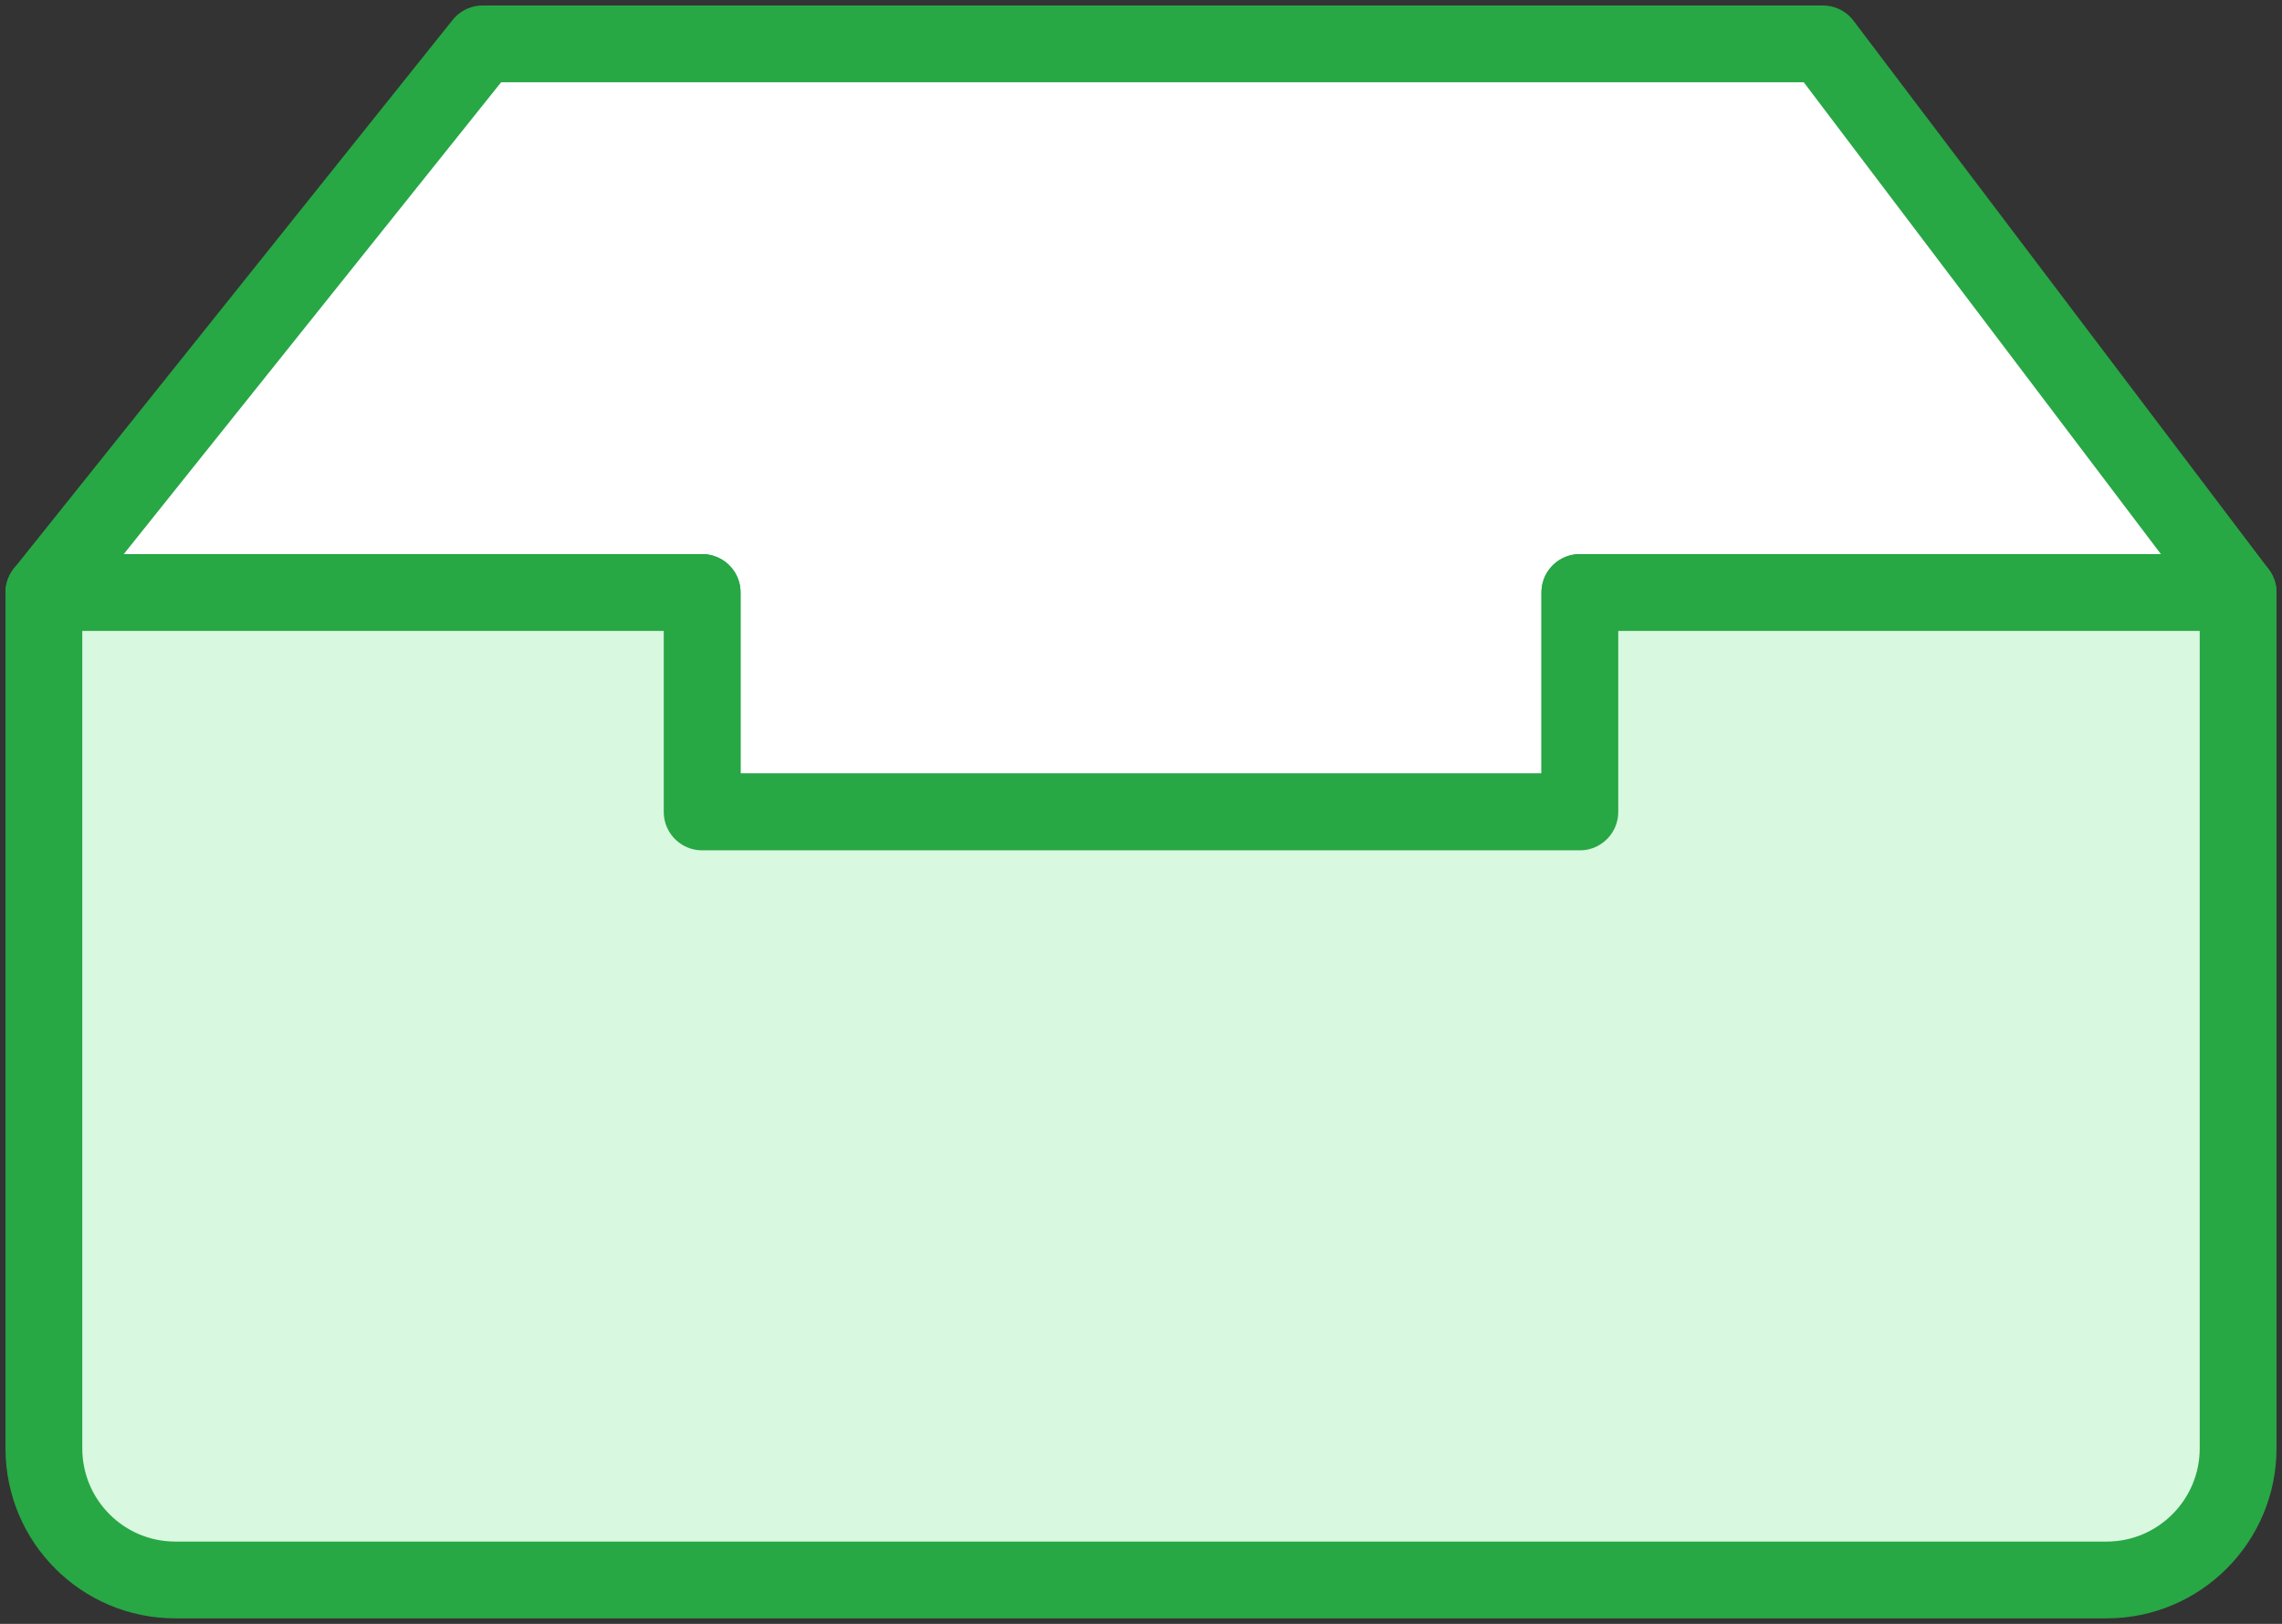 <?xml version="1.0" encoding="UTF-8"?>
<svg width="104px" height="74px" viewBox="0 0 104 74" version="1.1" xmlns="http://www.w3.org/2000/svg" xmlns:xlink="http://www.w3.org/1999/xlink">
    <rect x="0" y="0" width="104" height="74" fill="#333333" stroke="none"/>
    <!-- Generator: Sketch 46.2 (44496) - http://www.bohemiancoding.com/sketch -->
    <title>office-4</title>
    <desc>Created with Sketch.</desc>
    <defs></defs>
    <g id="ALL" stroke="none" stroke-width="1" fill="none" fill-rule="evenodd" stroke-linecap="round" stroke-linejoin="round">
        <g id="Primary" transform="translate(-1797, -15066)" stroke="#28A745" stroke-width="3.5">
            <g id="Group-15" transform="translate(200, 200)">
                <g id="office-4" transform="translate(1599, 14868)">
                    <polygon id="Layer-1" fill="#FFFFFF" points="30 25 0 25 19.996 0 81.076 0 100 25 70 25 70 35 30 35"></polygon>
                    <path d="M30,25 L0,25 L0,64.001 C0,67.32 2.683,70 5.993,70 L94.007,70 C97.312,70 100,67.314 100,64.001 L100,25 L70,25 L70,35 L30,35 L30,25 L30,25 Z" id="Layer-2" fill="#D8F8DF"></path>
                </g>
            </g>
        </g>
    </g>
</svg>